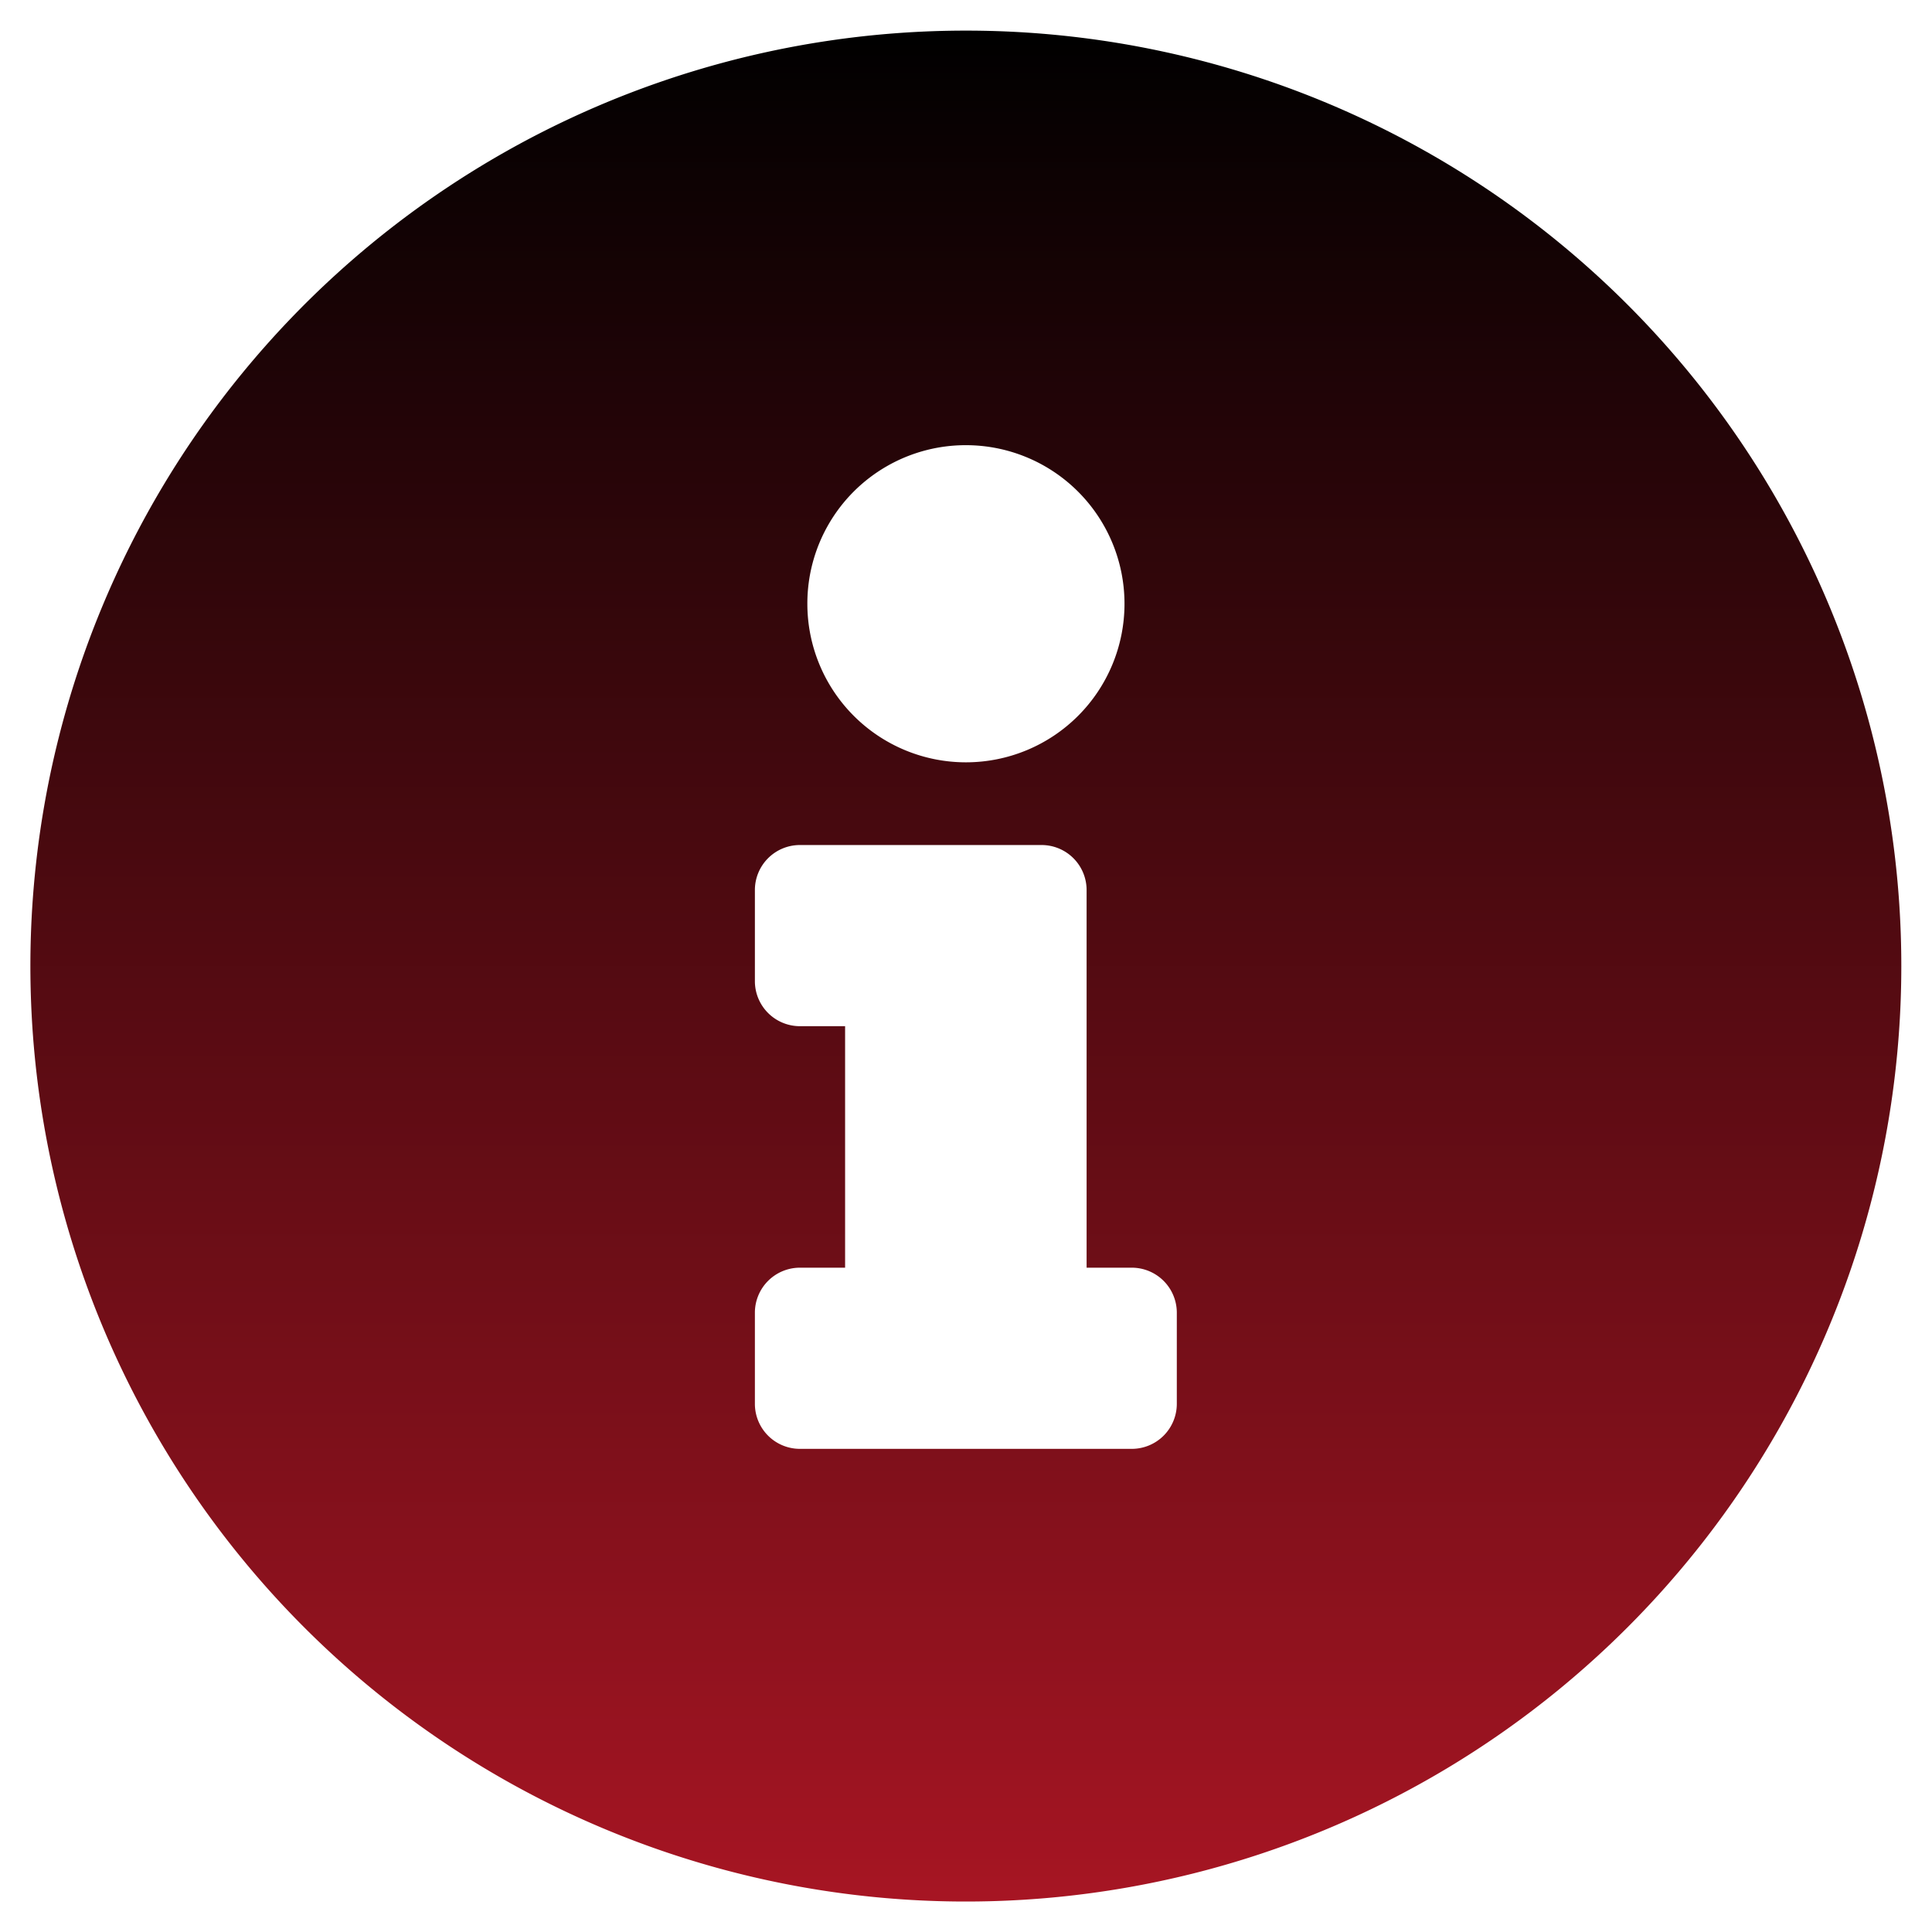 <svg xmlns="http://www.w3.org/2000/svg" xmlns:xlink="http://www.w3.org/1999/xlink" width="26" height="26" viewBox="0 0 26 26">
  <defs>
    <linearGradient id="linear-gradient" x1="0.5" x2="0.5" y2="1" gradientUnits="objectBoundingBox">
      <stop offset="0"/>
      <stop offset="1" stop-color="#a71523"/>
    </linearGradient>
    <clipPath id="clip-path">
      <rect id="Rectangle_446" data-name="Rectangle 446" width="26" height="26" fill="url(#linear-gradient)"/>
    </clipPath>
  </defs>
  <g id="About_Icon" clip-path="url(#clip-path)">
    <path id="Path_1105" data-name="Path 1105" d="M1624.968,2176.38a12.589,12.589,0,1,0,12.588,12.589A12.585,12.585,0,0,0,1624.968,2176.38Zm0,5.579a2.134,2.134,0,1,1-2.134,2.134A2.131,2.131,0,0,1,1624.968,2181.959Zm2.838,12.9a.606.606,0,0,1-.607.607h-4.464a.606.606,0,0,1-.607-.607v-1.224a.606.606,0,0,1,.607-.607h.607v-3.25h-.607a.606.606,0,0,1-.607-.607v-1.224a.606.606,0,0,1,.607-.607h3.25a.606.606,0,0,1,.607.607v5.081h.607a.606.606,0,0,1,.607.607Z" transform="translate(-1611.969 -2175.968)" fill="url(#linear-gradient)"/>
  </g>
</svg>
